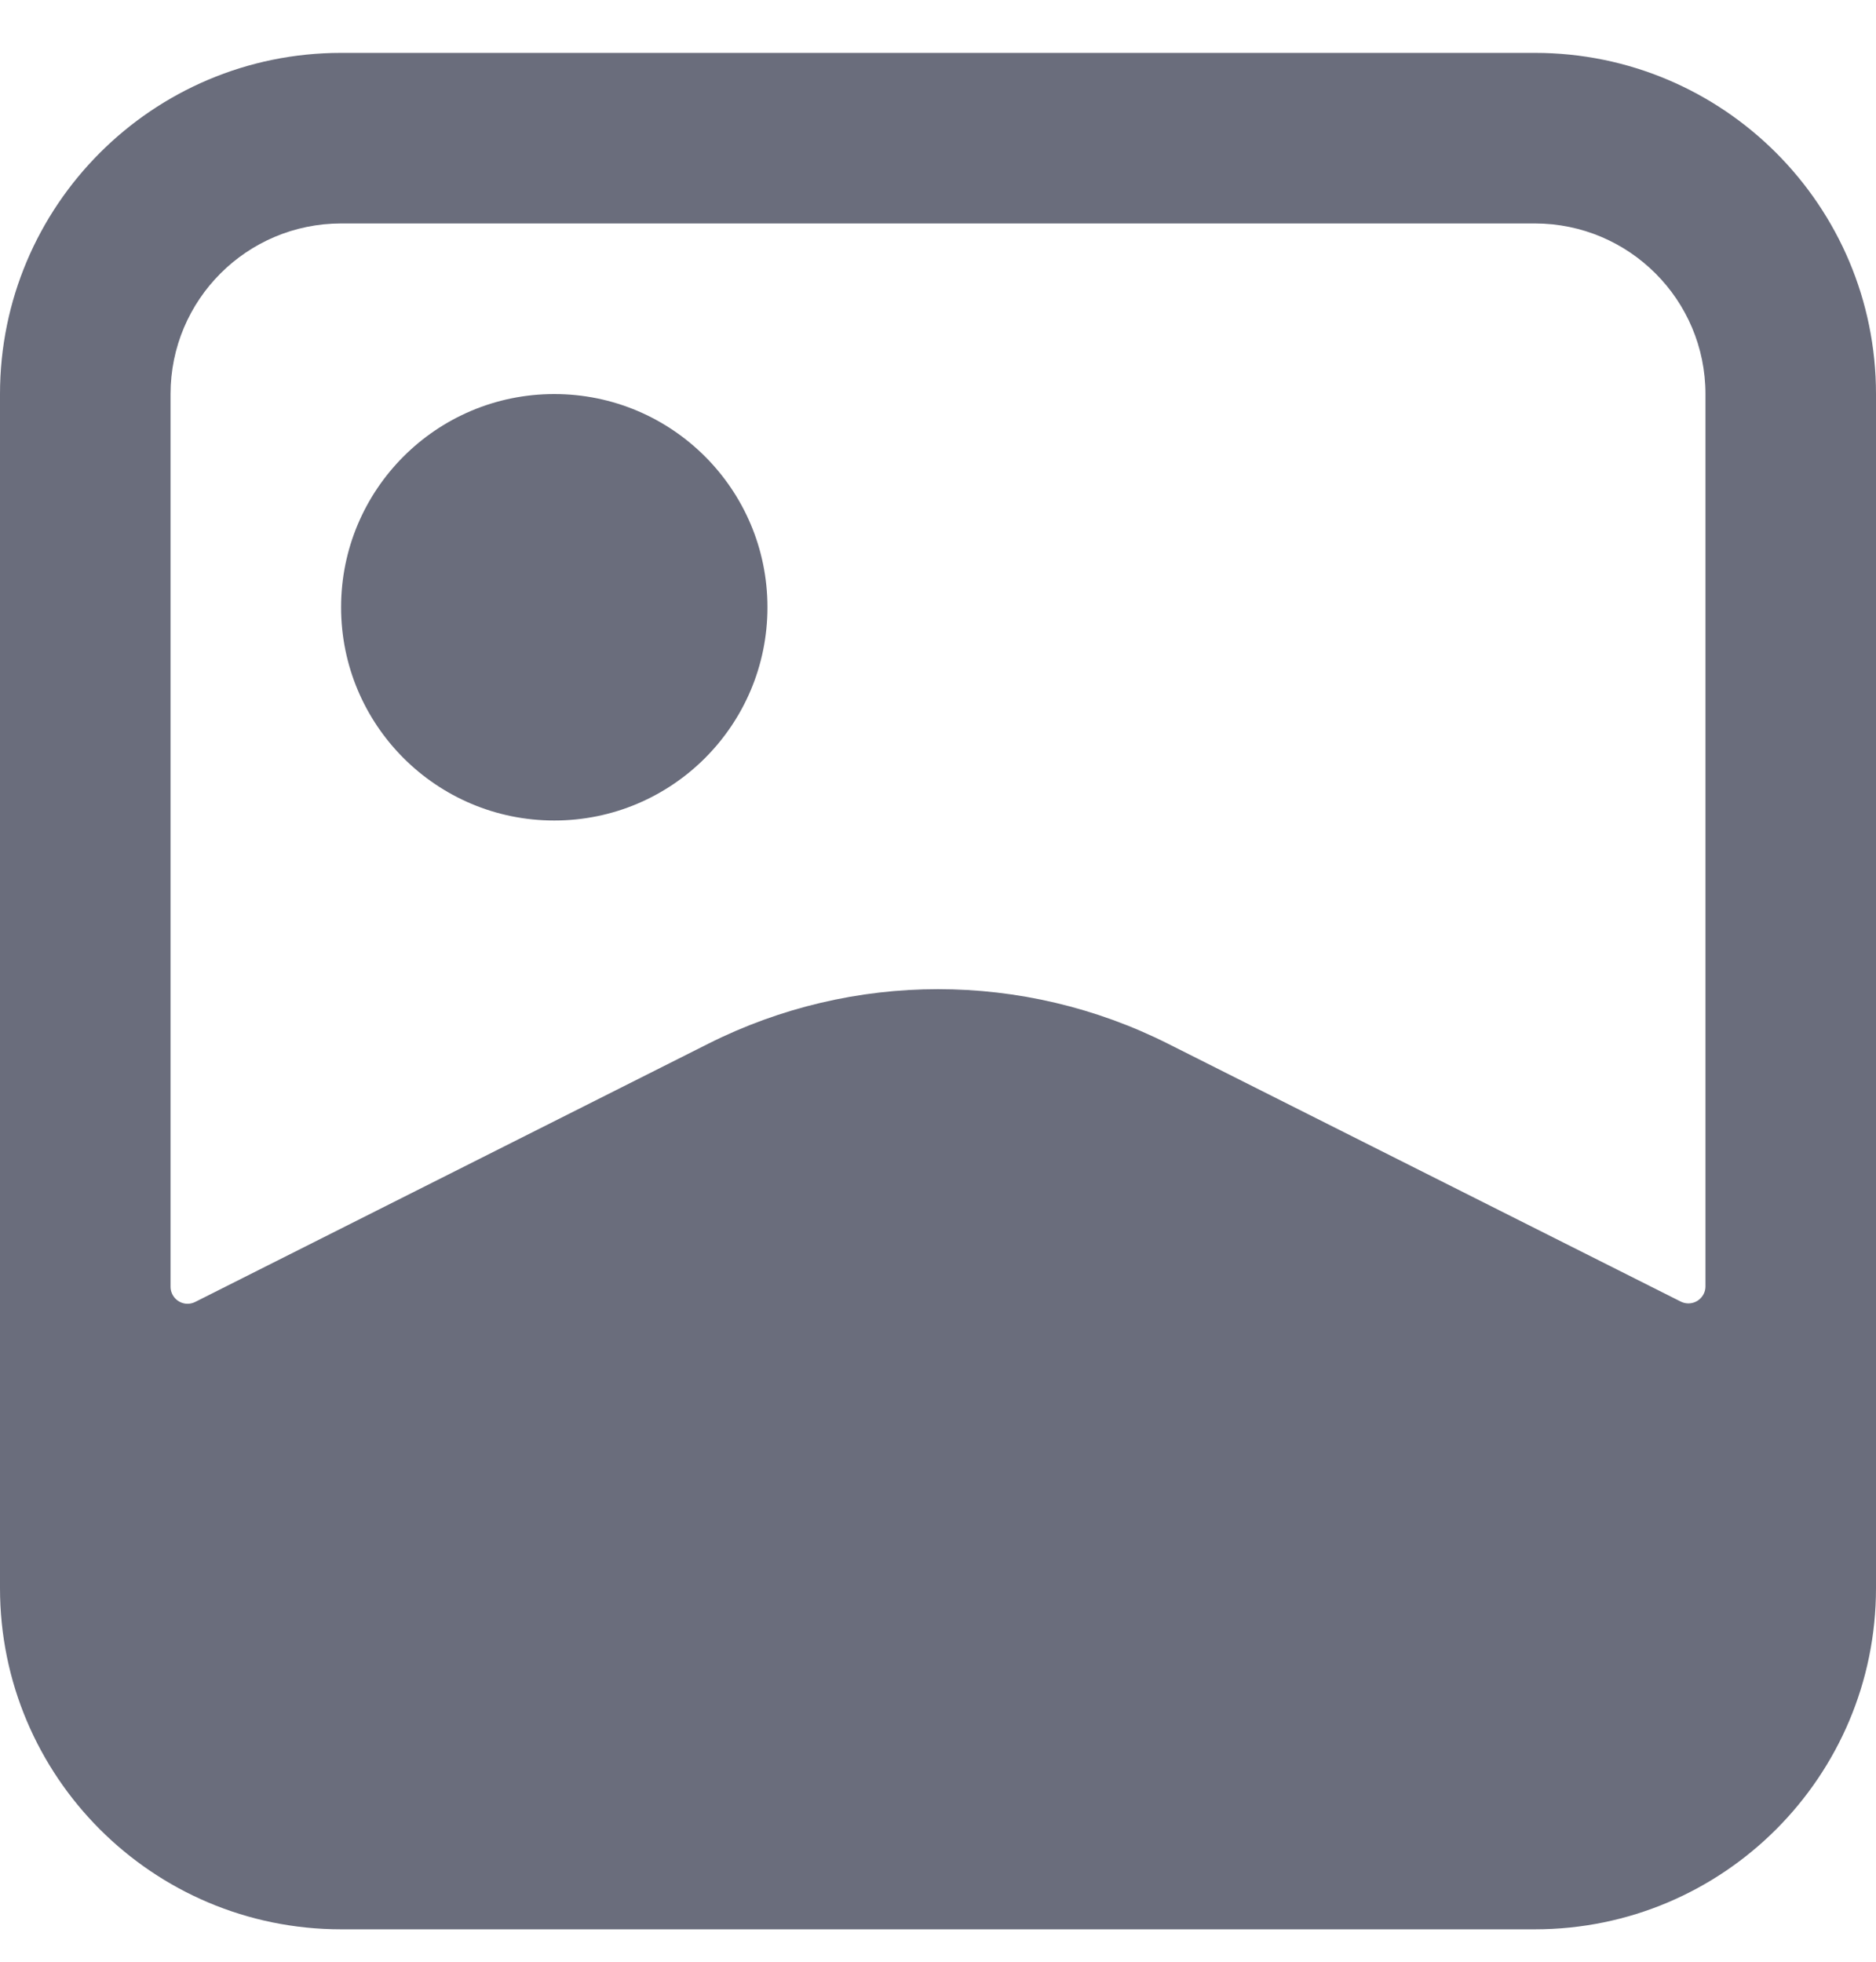 <svg width="22" height="23" viewBox="0 0 22 23" fill="none" xmlns="http://www.w3.org/2000/svg">
<path fill-rule="evenodd" clip-rule="evenodd" d="M18 0.62C20.209 0.62 22 2.411 22 4.62V18.62C22 20.829 20.209 22.62 18 22.62H4C1.791 22.62 0 20.829 0 18.62V4.62C0 2.411 1.791 0.62 4 0.62H18ZM18 2.62H4C2.895 2.62 2 3.516 2 4.62V15.086C2 15.196 2.09 15.286 2.2 15.286C2.231 15.286 2.262 15.278 2.29 15.264L8.304 12.238C10 11.384 12 11.384 13.697 12.237L19.71 15.26C19.809 15.31 19.929 15.27 19.979 15.171C19.993 15.144 20 15.113 20 15.082V4.62C20 3.516 19.105 2.62 18 2.62ZM6.5 4.62C7.881 4.62 9 5.739 9 7.12C9 8.501 7.881 9.62 6.5 9.62C5.119 9.62 4 8.501 4 7.12C4 5.739 5.119 4.62 6.5 4.62Z" fill="#6A6D7C"/>
</svg>
